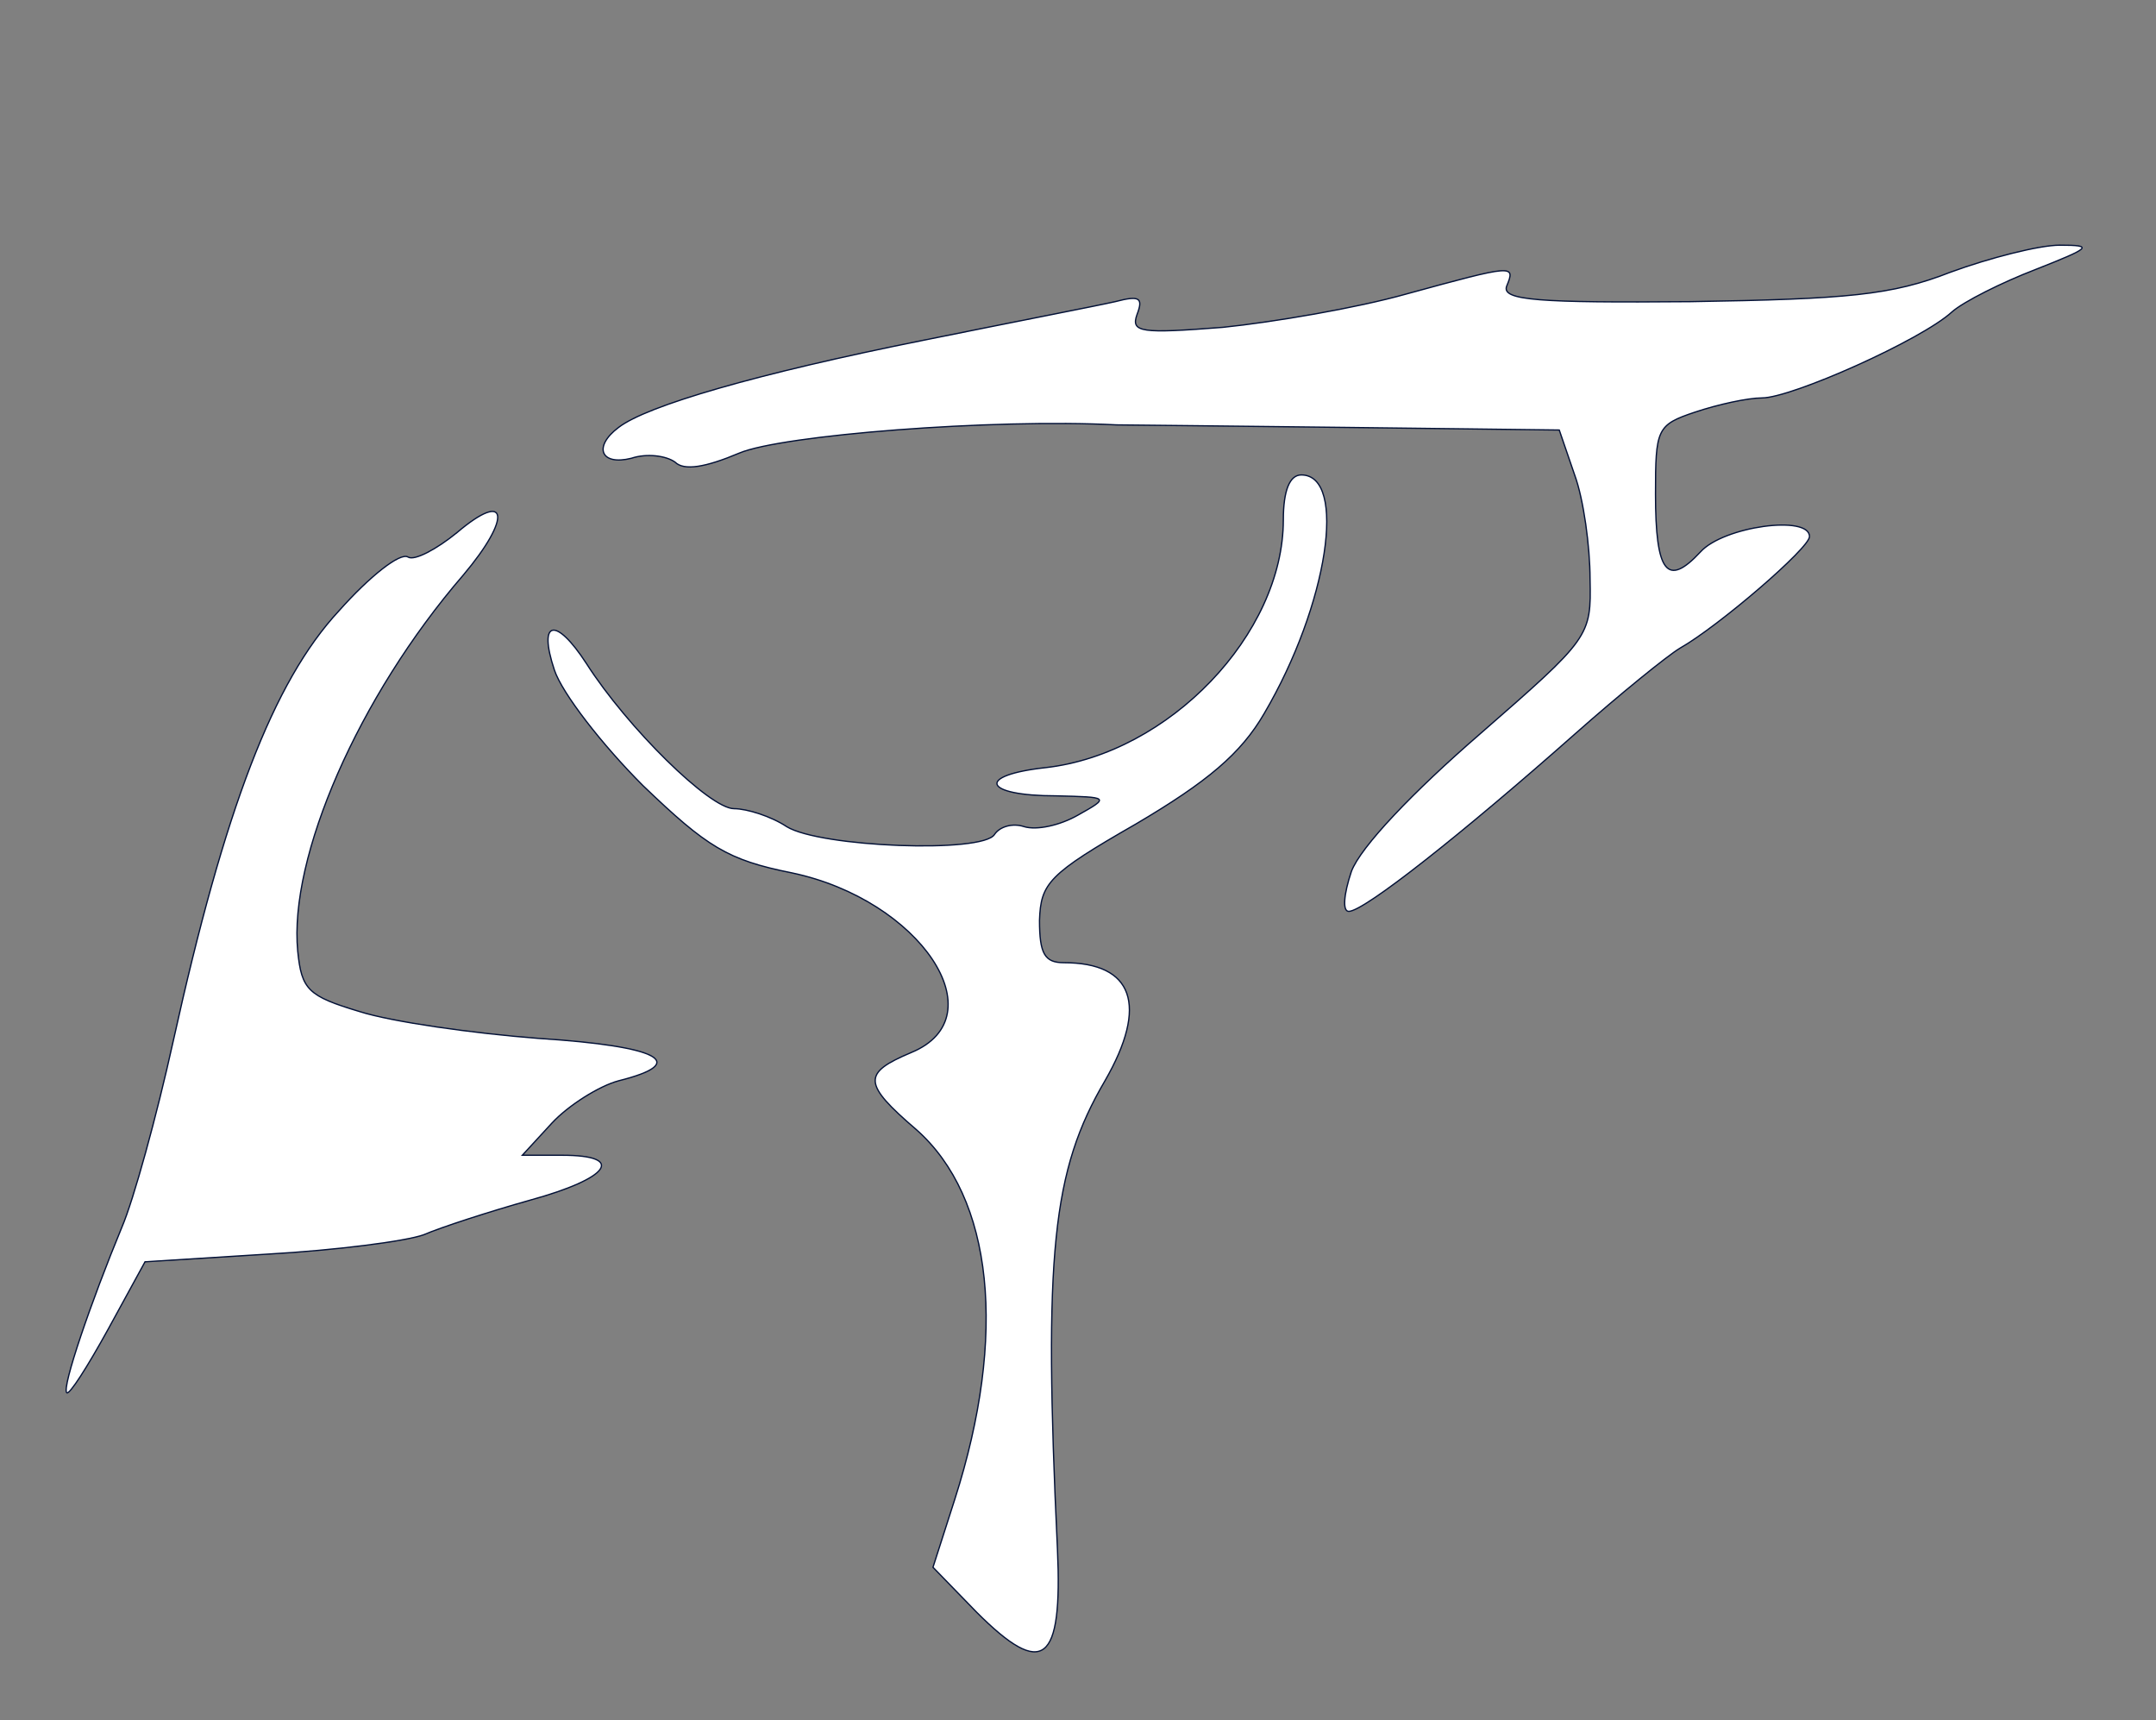 <?xml version="1.0" standalone="no"?>
<!DOCTYPE svg PUBLIC "-//W3C//DTD SVG 20010904//EN"
 "http://www.w3.org/TR/2001/REC-SVG-20010904/DTD/svg10.dtd">
<svg version="1.0" xmlns="http://www.w3.org/2000/svg"
 width="168pt" height="134pt" viewBox="0 0 168 134"
 preserveAspectRatio="xMidYMid meet">

<rect x="0" y="0" width="168" height="134" fill="#808080" stroke="none"/>

<g transform="translate(0,134) scale(0.1,-0.1)"
fill="#ffffff" stroke="#021036">
<path d="M1520 1128 c-46 -18 -80 -21 -203 -23 -118 -1 -147 1 -143 12 7 17 6
17 -78 -6 -39 -11 -104 -22 -143 -26 -64 -5 -72 -4 -67 10 5 13 2 15 -17 10
-13 -3 -80 -16 -149 -30 -130 -26 -216 -51 -238 -68 -20 -15 -14 -30 10 -24
12 4 27 2 34 -3 7 -7 24 -4 50 7 33 14 197 27 294 22 8 0 89 -1 180 -2 l165
-2 12 -35 c7 -19 12 -56 12 -81 1 -45 0 -46 -86 -121 -52 -45 -93 -88 -100
-107 -6 -18 -7 -31 -2 -31 12 0 89 61 176 138 35 31 72 61 82 67 30 17 101 78
101 87 0 17 -67 8 -85 -12 -26 -28 -35 -16 -35 45 0 51 1 54 31 64 18 6 41 11
52 11 23 0 124 45 148 67 9 8 39 23 65 33 43 17 46 19 19 19 -16 0 -55 -10
-85 -21z"/>
<path d="M1000 935 c0 -89 -89 -182 -185 -193 -55 -6 -49 -22 8 -22 41 -1 42
-1 17 -15 -14 -8 -32 -12 -42 -9 -9 3 -19 0 -23 -6 -9 -15 -136 -10 -162 6
-12 8 -31 14 -41 14 -19 0 -83 63 -115 113 -24 37 -38 34 -25 -5 6 -18 37 -58
69 -90 50 -48 66 -58 116 -68 100 -21 161 -112 93 -140 -38 -16 -38 -24 4 -60
60 -53 71 -160 30 -288 l-17 -53 34 -35 c52 -52 67 -40 63 49 -11 231 -4 295
37 365 34 59 22 92 -32 92 -15 0 -19 7 -19 33 1 29 7 36 75 75 56 33 82 55
100 86 50 85 65 186 29 186 -9 0 -14 -12 -14 -35z"/>
<path d="M356 925 c-16 -13 -33 -22 -38 -19 -6 4 -30 -15 -54 -42 -51 -55 -89
-154 -129 -335 -13 -59 -31 -124 -40 -145 -24 -58 -47 -125 -43 -129 2 -2 16
20 32 49 l29 53 96 6 c53 3 107 10 121 15 14 6 51 18 83 27 62 17 75 35 25 35
l-31 0 23 25 c13 14 37 29 52 33 56 14 32 27 -62 33 -52 4 -115 13 -140 21
-40 12 -45 17 -48 47 -7 73 47 198 129 293 38 45 35 67 -5 33z"/>
</g>
</svg>
